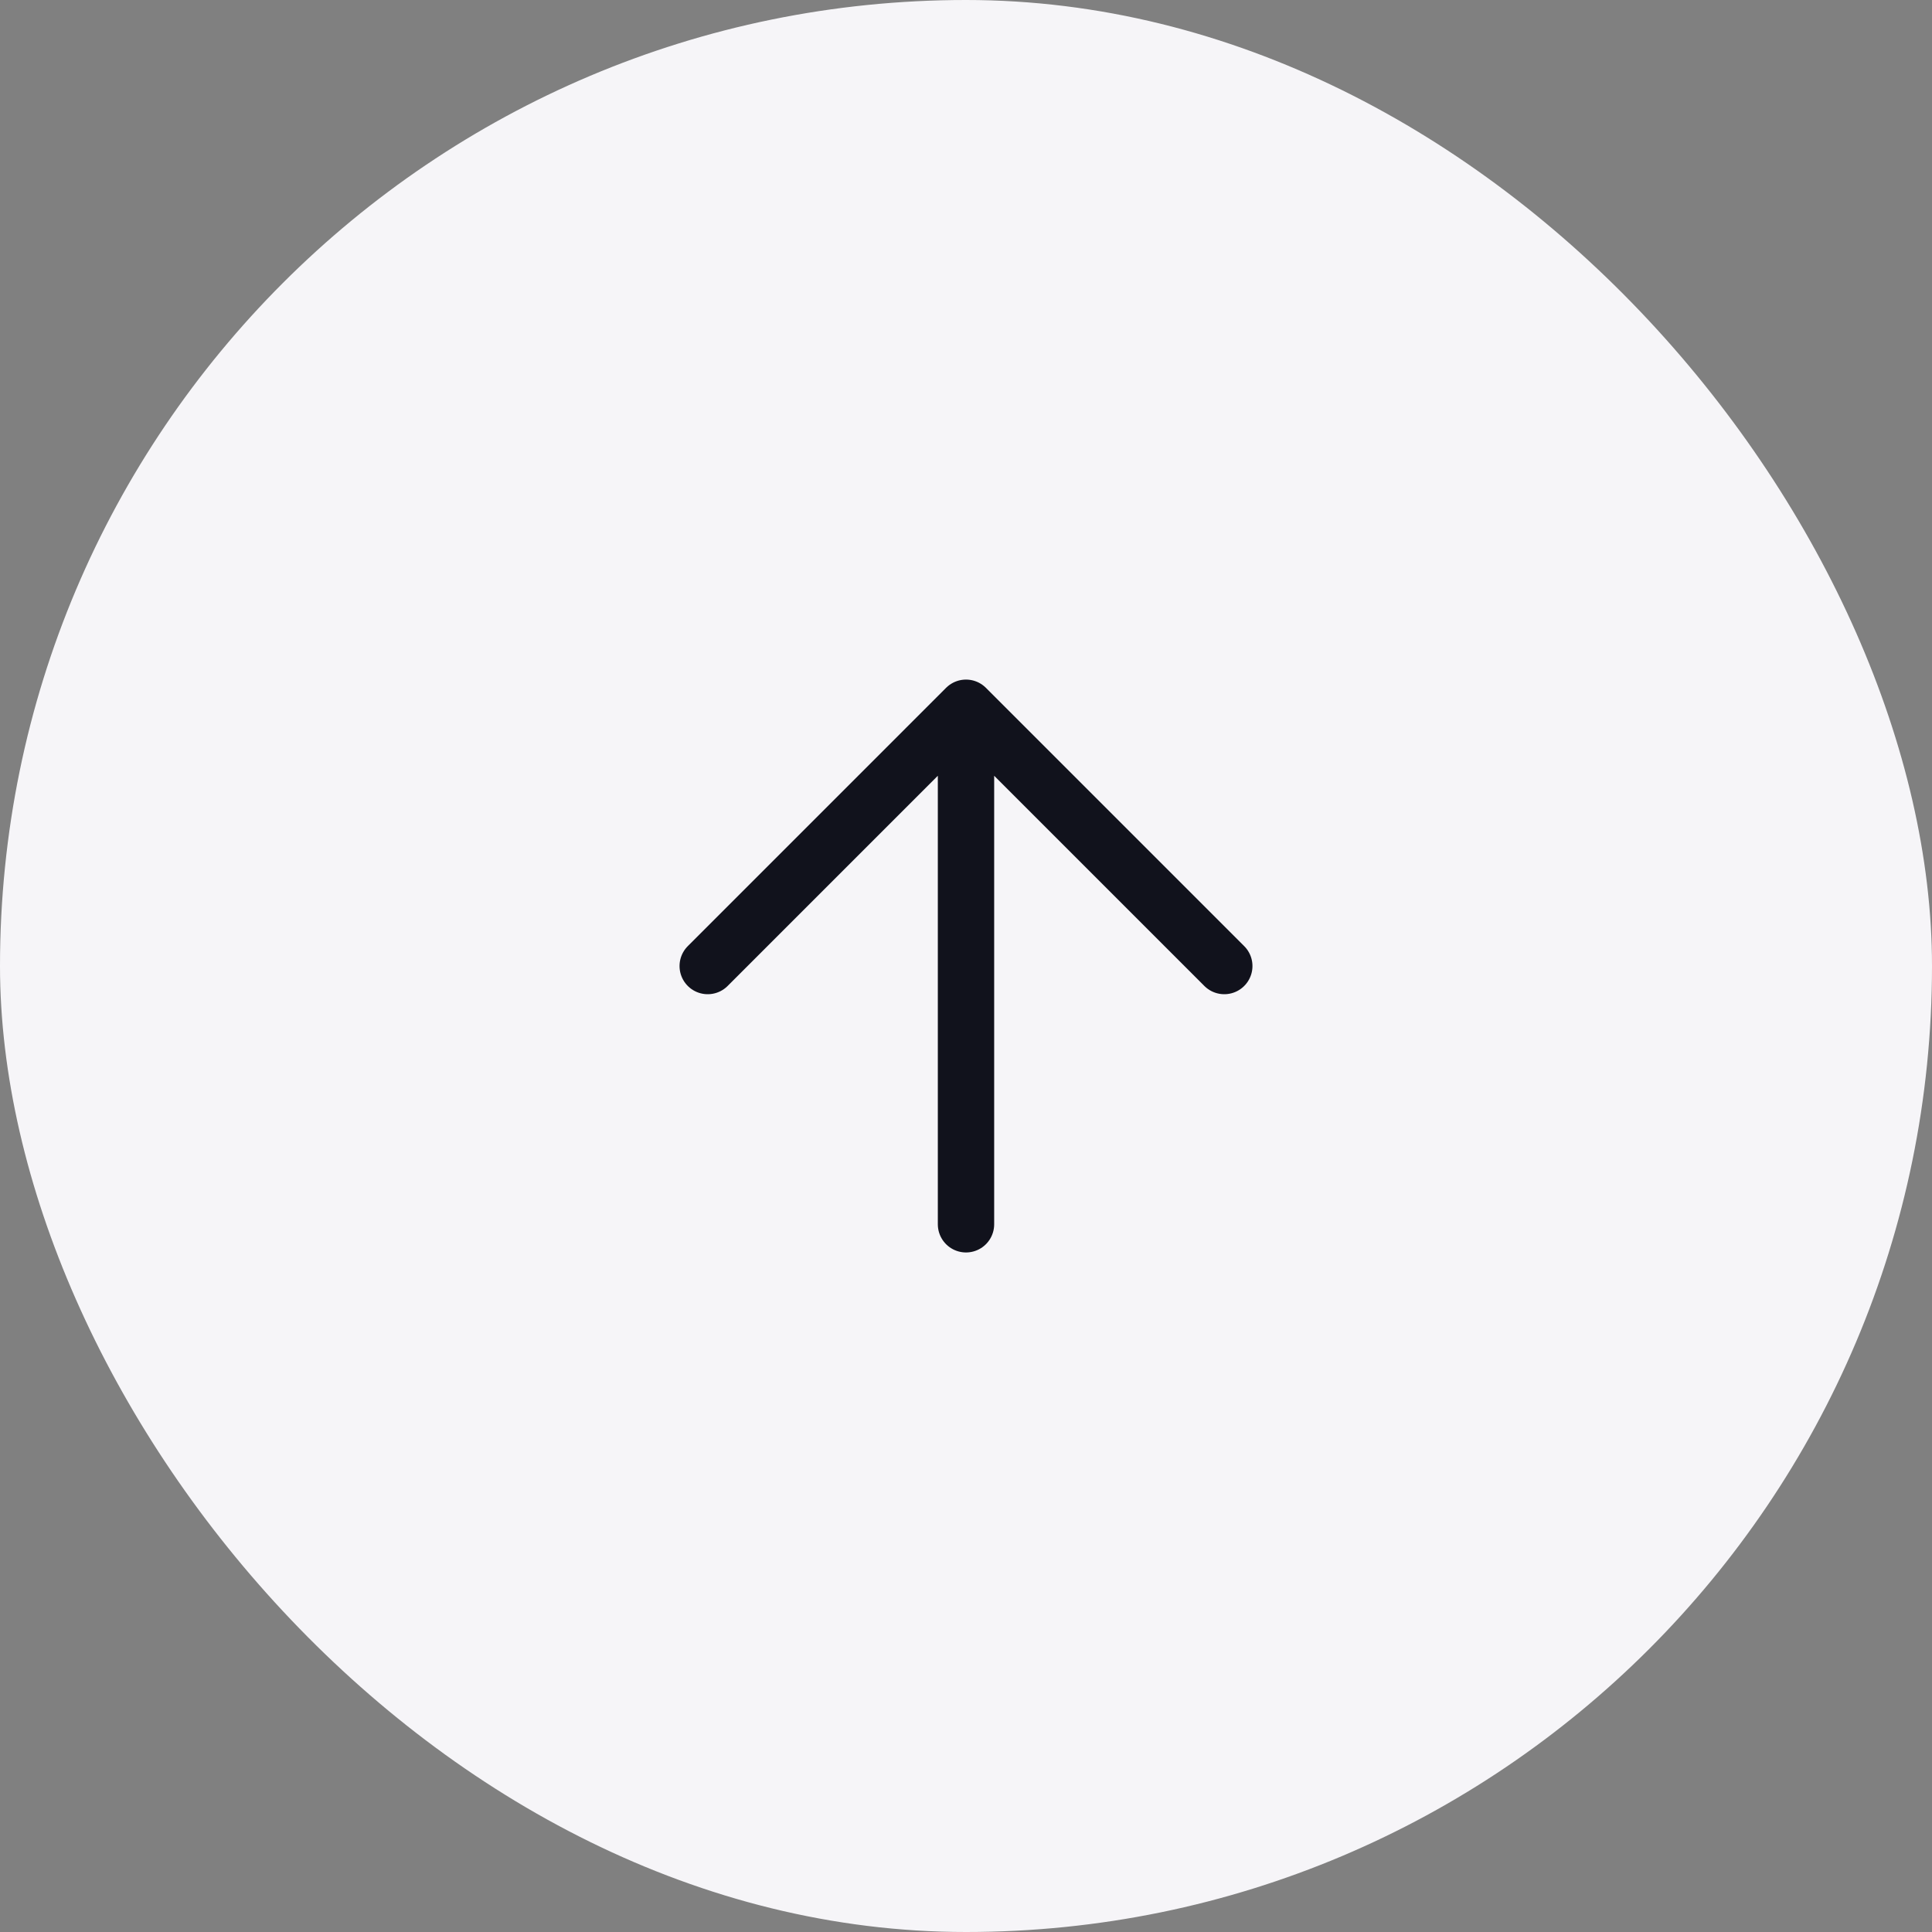 <svg width="48" height="48" viewBox="0 0 48 48" fill="none" xmlns="http://www.w3.org/2000/svg">
<rect x="0" y="0" width="48" height="48" fill="#808080" stroke="none"/>
<rect width="48" height="48" rx="24" fill="#F6F5F8"/>
<path d="M24 30.417L24 17.584M24 17.584L17.583 24.001M24 17.584L30.417 24.001" stroke="#11121C" stroke-width="1.4" stroke-linecap="round" stroke-linejoin="round"/>
</svg>
